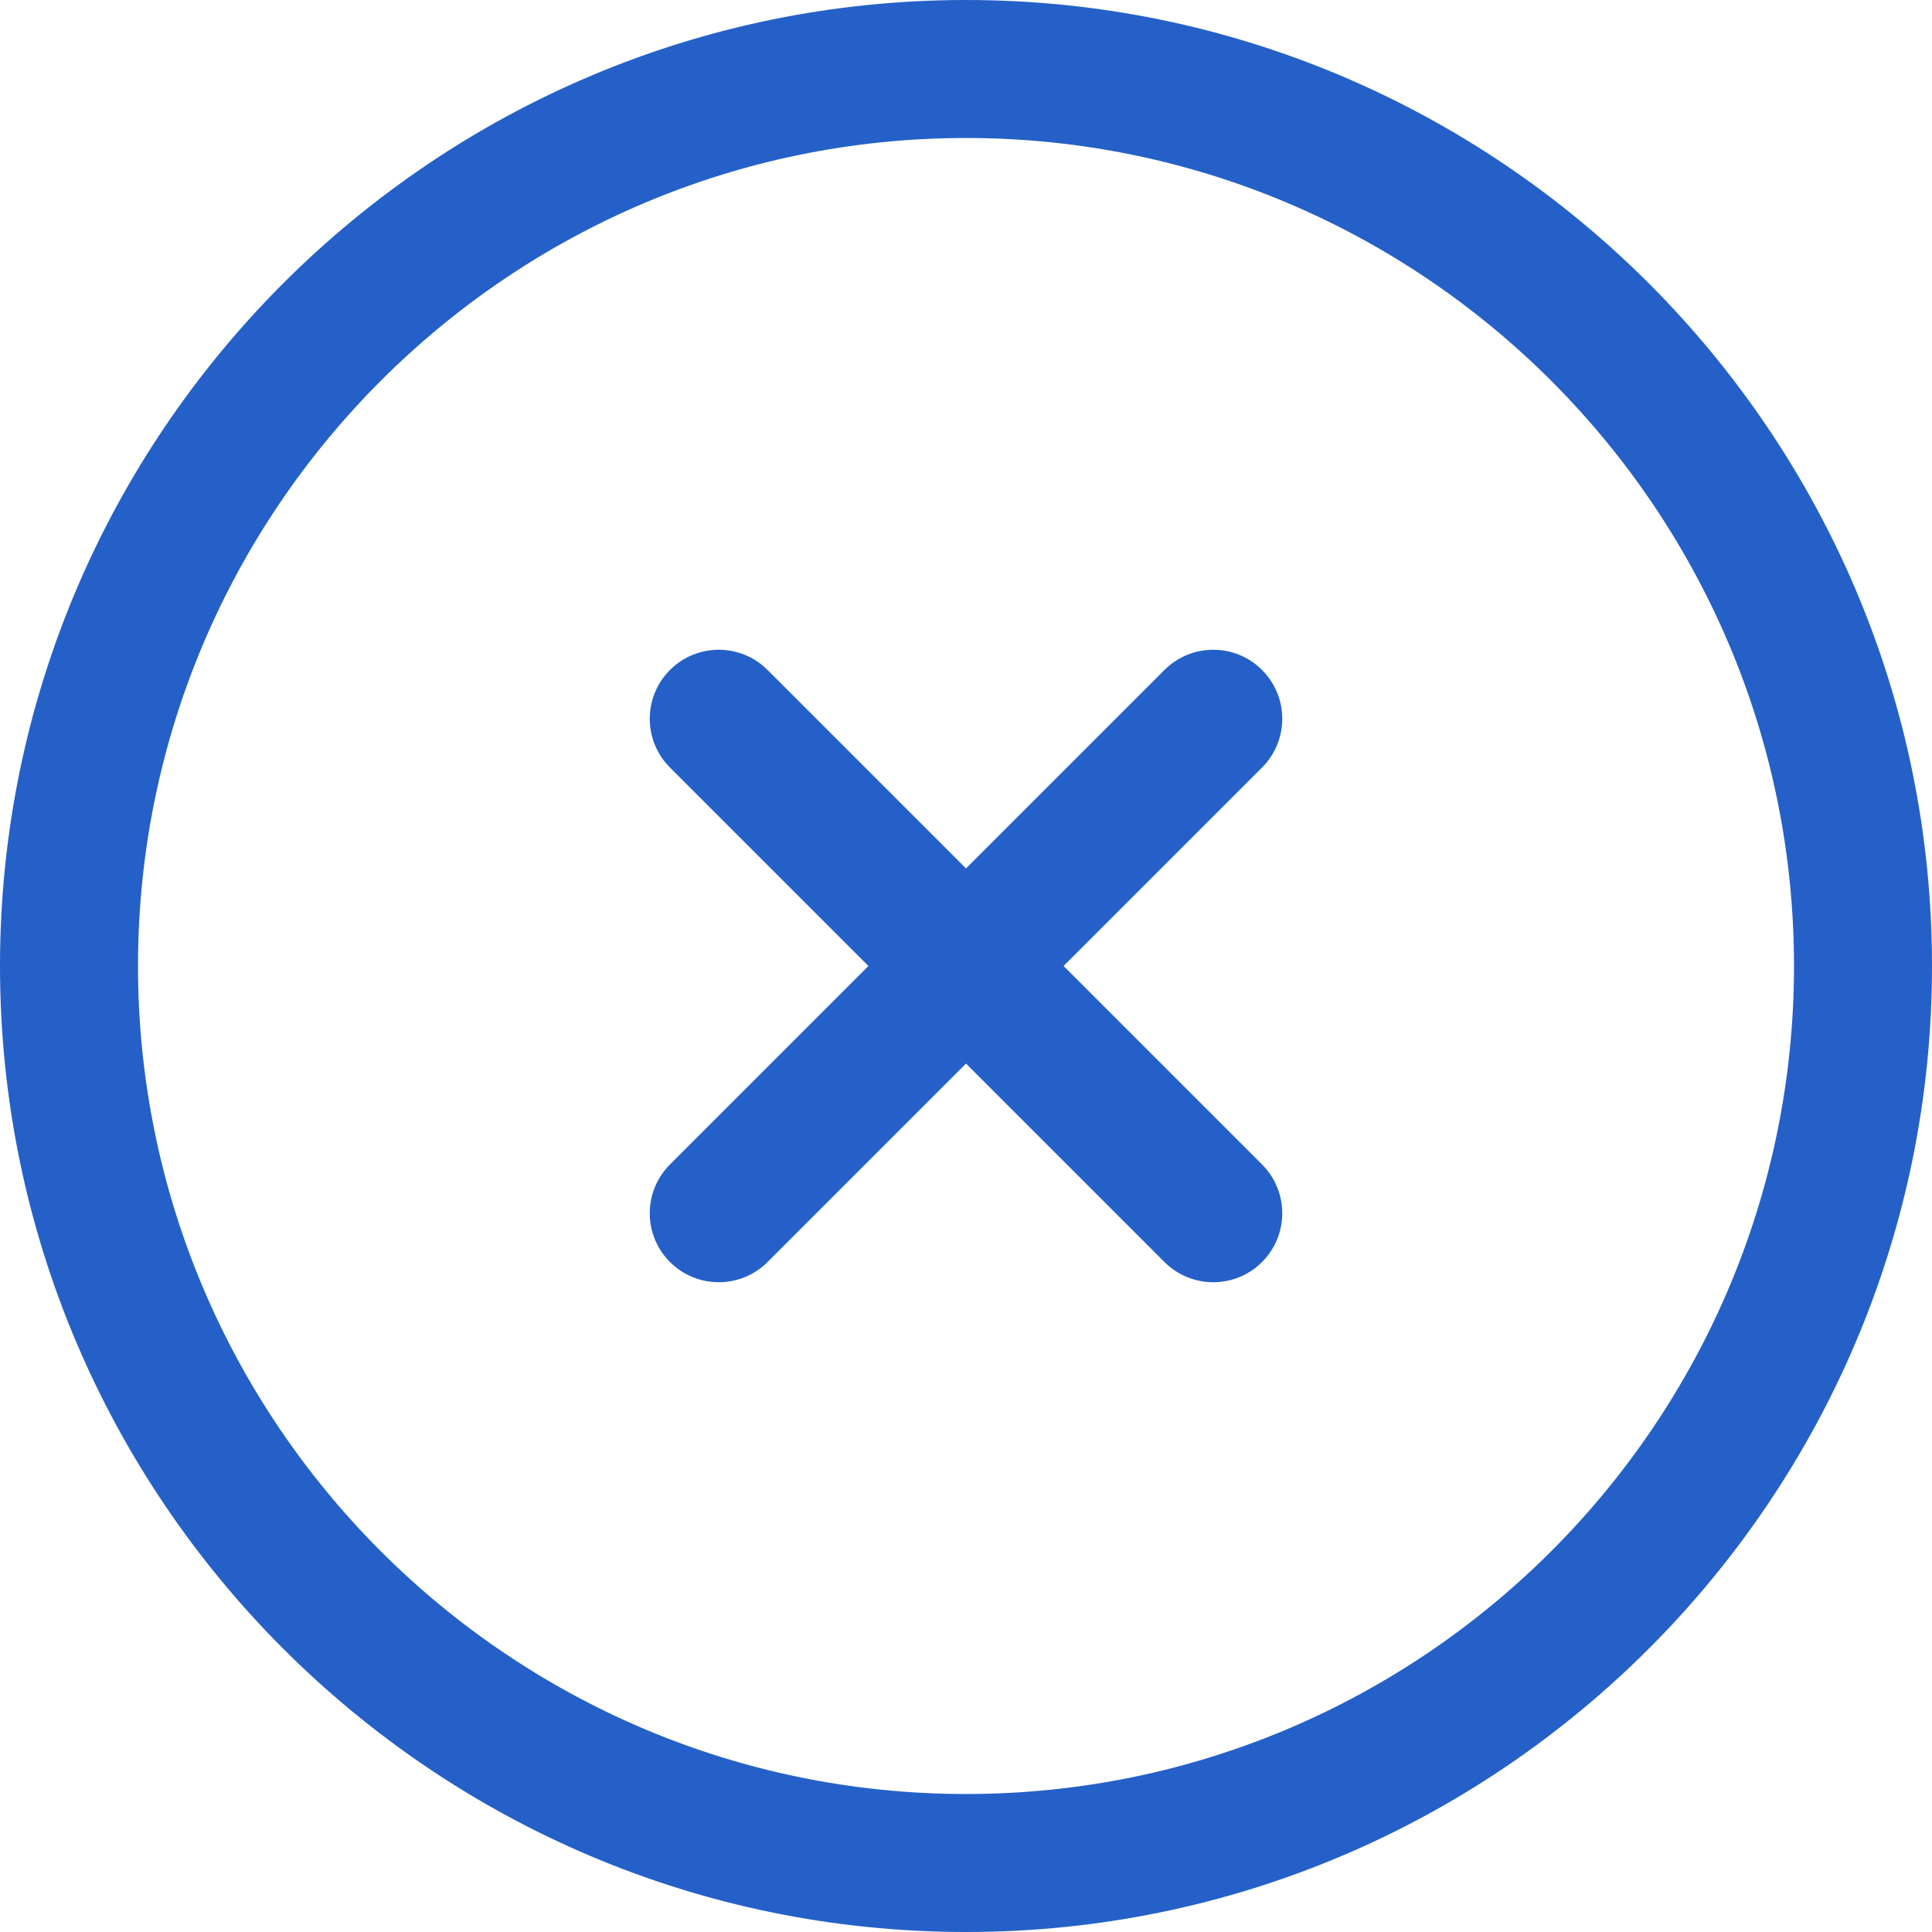 <?xml version="1.0" encoding="UTF-8"?>
<svg width="40px" height="40px" viewBox="0 0 40 40" version="1.1" xmlns="http://www.w3.org/2000/svg" xmlns:xlink="http://www.w3.org/1999/xlink">
    <!-- Generator: Sketch 51.3 (57544) - http://www.bohemiancoding.com/sketch -->
    <title>close</title>
    <desc>Created with Sketch.</desc>
    <defs></defs>
    <g id="Page-1" stroke="none" stroke-width="1" fill="none" fill-rule="evenodd">
        <g id="Recommended-Actions" transform="translate(-1051, -282)" fill="#2460C8" fill-rule="nonzero">
            <g id="All-Affected-Nodes" transform="translate(298, 245)">
                <g id="close" transform="translate(753, 37)">
                    <path d="M20,0 C8.972,0 0,8.972 0,20 C0,31.028 8.972,40 20,40 C31.028,40 40,31.028 40,20 C40,8.972 31.028,0 20,0 Z M20,37.143 C10.547,37.143 2.857,29.453 2.857,20 C2.857,10.547 10.547,2.857 20,2.857 C29.453,2.857 37.143,10.547 37.143,20 C37.143,29.453 29.453,37.143 20,37.143 Z" id="Shape"></path>
                    <path d="M26.129,13.871 C25.571,13.313 24.667,13.313 24.109,13.871 L20,17.98 L15.891,13.871 C15.333,13.313 14.429,13.313 13.871,13.871 C13.313,14.429 13.313,15.333 13.871,15.891 L17.98,20 L13.871,24.109 C13.313,24.667 13.313,25.571 13.871,26.129 C14.15,26.408 14.516,26.547 14.881,26.547 C15.247,26.547 15.612,26.408 15.891,26.129 L20,22.02 L24.109,26.129 C24.388,26.408 24.753,26.547 25.119,26.547 C25.484,26.547 25.85,26.408 26.129,26.129 C26.687,25.571 26.687,24.667 26.129,24.109 L22.02,20 L26.129,15.891 C26.687,15.333 26.687,14.429 26.129,13.871 Z" id="Path"></path>
                </g>
            </g>
        </g>
    </g>
</svg>
